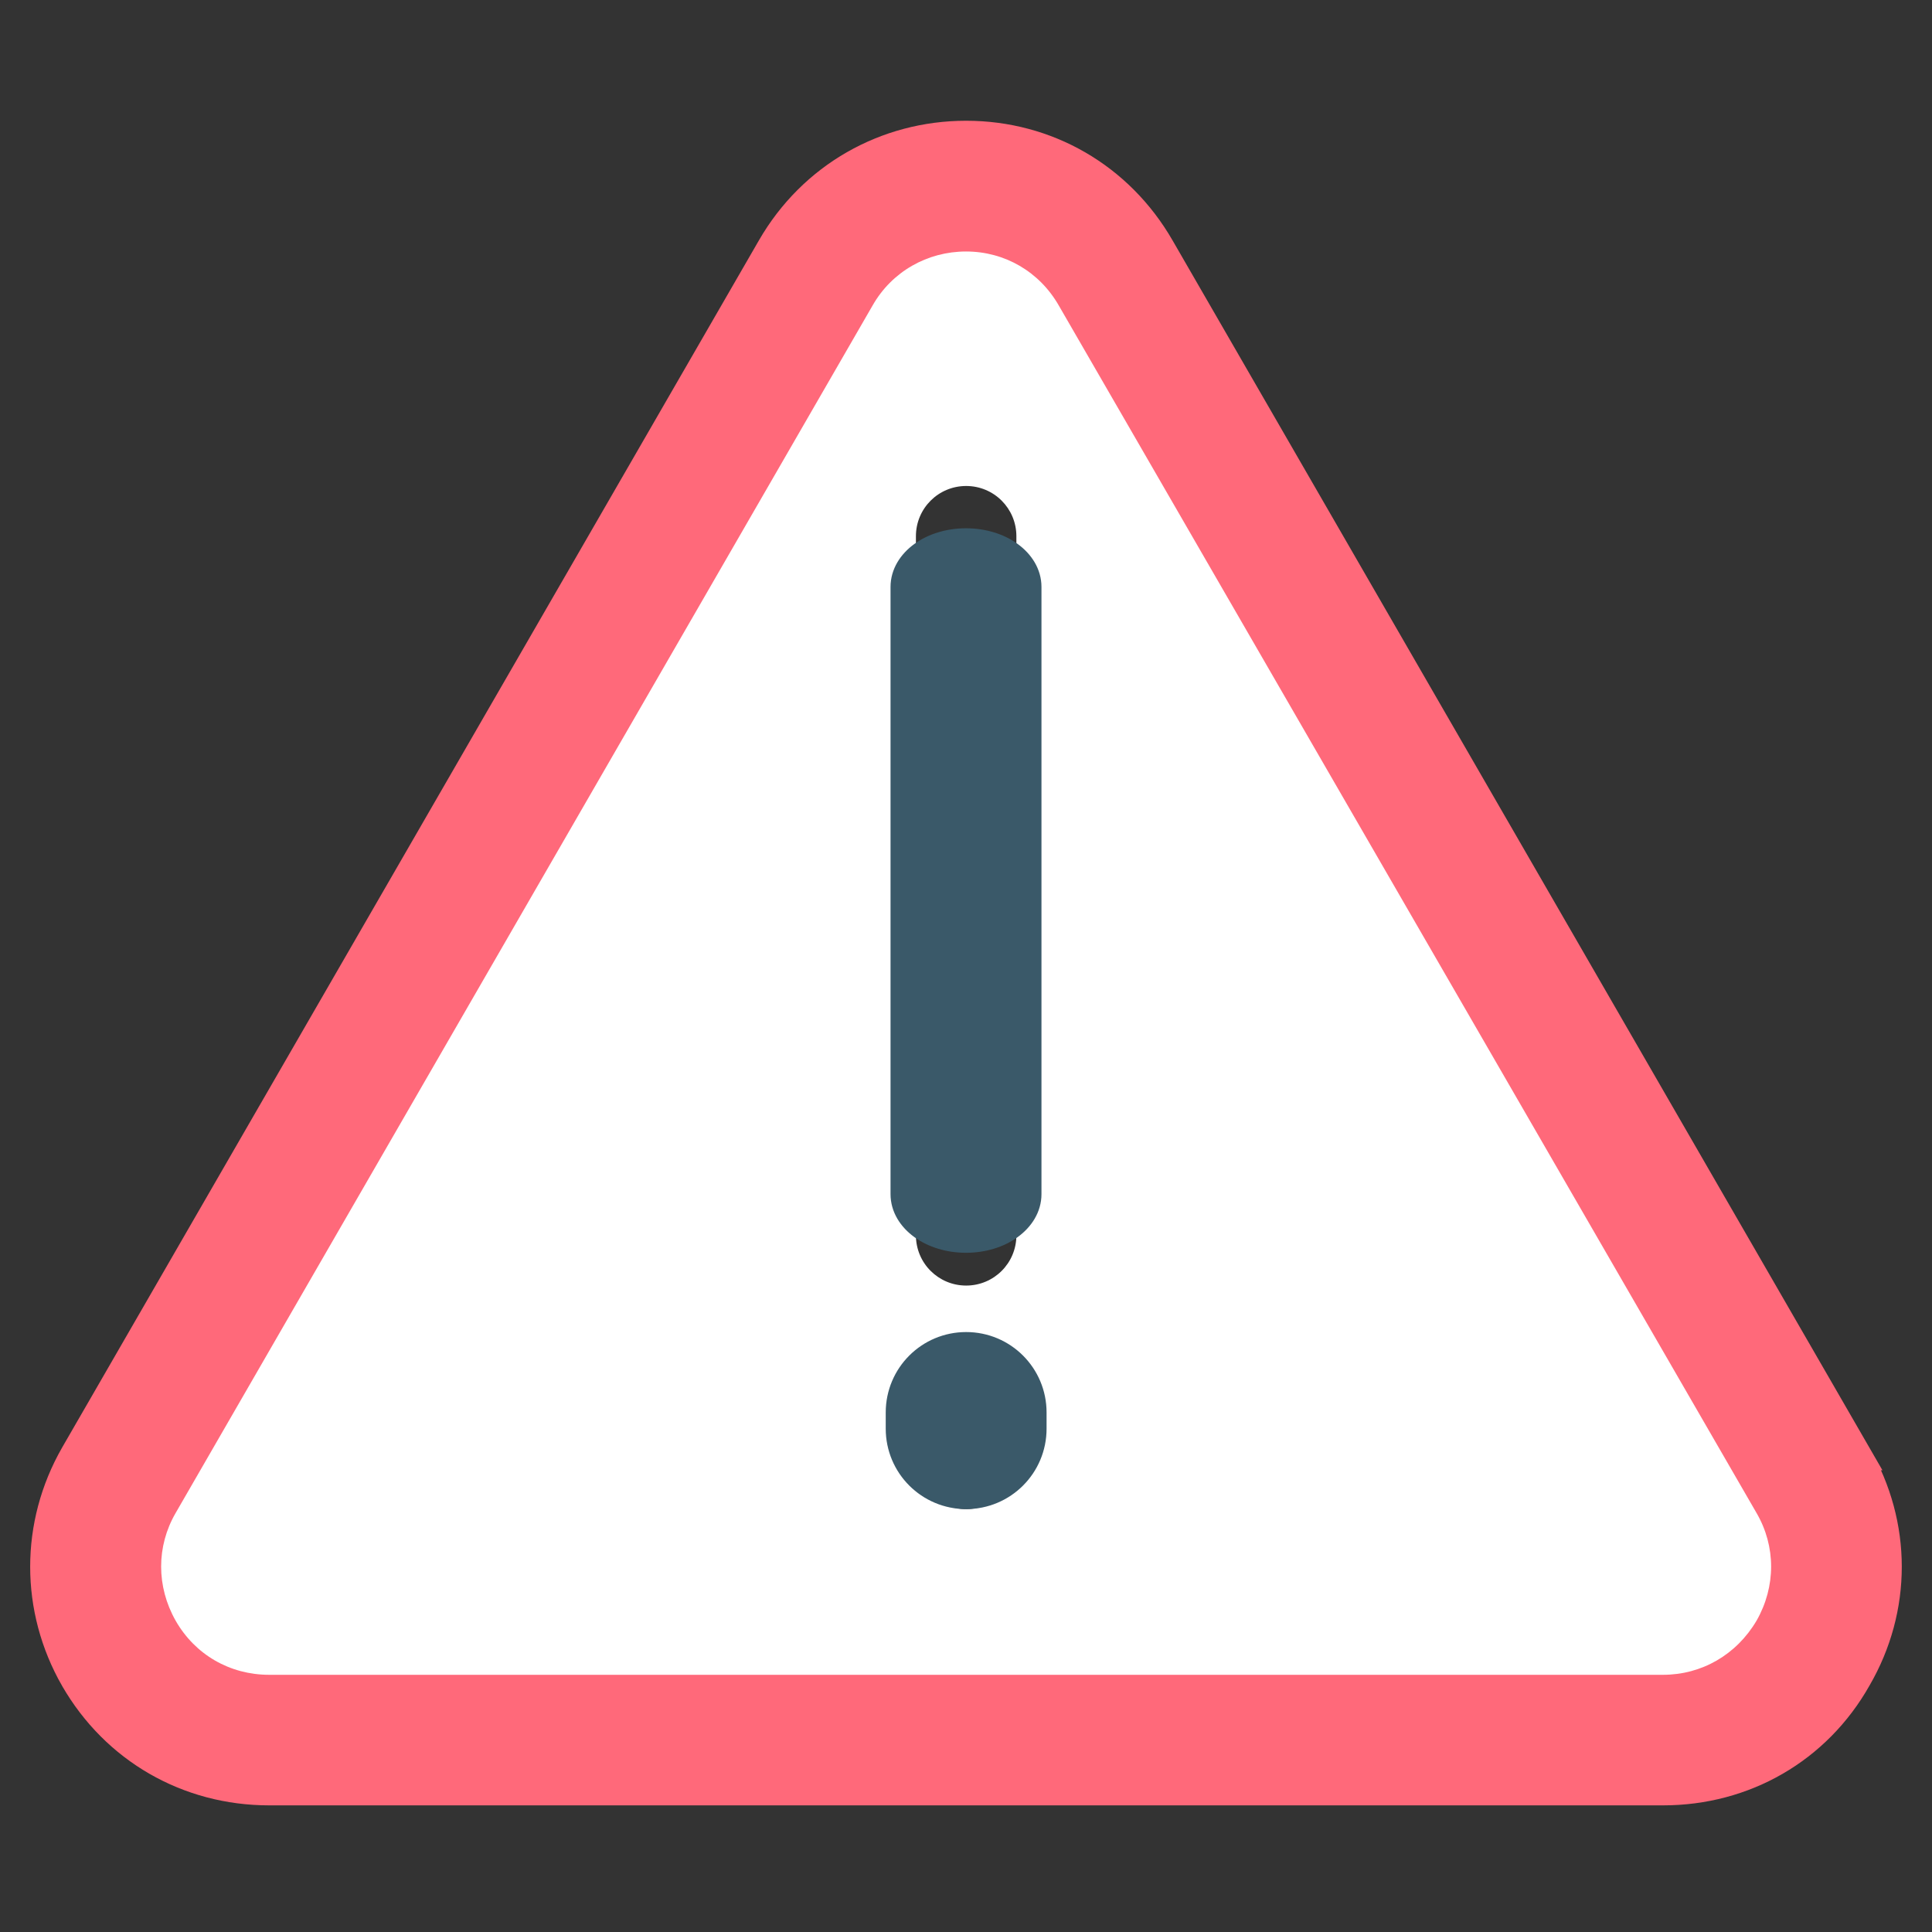 <svg width="64" height="64" viewBox="0 0 64 64" fill="none" xmlns="http://www.w3.org/2000/svg">
<rect x="0" y="0" width="64" height="64" fill="#333333" stroke="none"/>
<path d="M32.005 4.5C34.668 4.5 37.061 5.877 38.407 8.209L61.493 48.205H61.492C62.834 50.51 62.835 53.286 61.494 55.591C60.174 57.929 57.778 59.305 55.09 59.305H8.919C6.231 59.305 3.833 57.929 2.489 55.595L2.488 55.594C1.17 53.289 1.17 50.512 2.488 48.207L2.489 48.205L25.575 8.209C26.922 5.875 29.344 4.5 32.005 4.5ZM32.005 8.828C30.876 8.828 29.893 9.401 29.34 10.37L29.339 10.373L6.253 50.368V50.369C5.705 51.315 5.702 52.46 6.255 53.435V53.435C6.803 54.406 7.789 54.977 8.919 54.977H55.09C56.188 54.977 57.181 54.406 57.759 53.428L57.782 53.387C58.312 52.419 58.302 51.3 57.761 50.37L57.76 50.369L34.648 10.373L34.645 10.37C34.091 9.395 33.13 8.828 32.005 8.828Z" fill="#FF697A" stroke="#FF697A"/>
<path d="M58.189 50.122L35.077 10.126C34.435 9 33.282 8.331 32.001 8.331C30.721 8.331 29.541 8.997 28.902 10.126L5.817 50.122C5.178 51.225 5.178 52.556 5.817 53.685C6.459 54.811 7.612 55.48 8.916 55.48H55.09C56.371 55.48 57.524 54.814 58.189 53.685C58.831 52.559 58.831 51.225 58.189 50.122ZM33.669 48.327C33.669 49.248 32.926 49.991 32.005 49.991C31.084 49.991 30.341 49.248 30.341 48.327V47.789C30.341 46.868 31.084 46.126 32.005 46.126C32.926 46.126 33.669 46.868 33.669 47.789V48.327ZM33.669 40.922C33.669 41.843 32.926 42.586 32.005 42.586C31.084 42.586 30.341 41.843 30.341 40.922V17.763C30.341 16.842 31.084 16.099 32.005 16.099C32.926 16.099 33.669 16.842 33.669 17.763V40.926V40.922Z" fill="white"/>
<path d="M32.005 44.626C33.202 44.626 34.169 45.593 34.169 46.79V47.327C34.169 48.524 33.202 49.491 32.005 49.491C30.808 49.491 29.841 48.524 29.841 47.327V46.79C29.841 45.592 30.808 44.626 32.005 44.626Z" fill="#3A5969" stroke="#3A5969"/>
<path d="M32 17.75C32.6 17.75 33.153 17.924 33.562 18.22C33.97 18.515 34.25 18.945 34.25 19.444V39.556C34.25 40.056 33.97 40.485 33.562 40.78C33.153 41.076 32.6 41.25 32 41.25C31.4 41.25 30.847 41.076 30.439 40.78C30.03 40.485 29.75 40.056 29.75 39.556V19.444C29.75 18.945 30.03 18.515 30.439 18.22C30.847 17.924 31.4 17.75 32 17.75Z" fill="#3A5969" stroke="#3A5969" stroke-width="0.5"/>
</svg>
